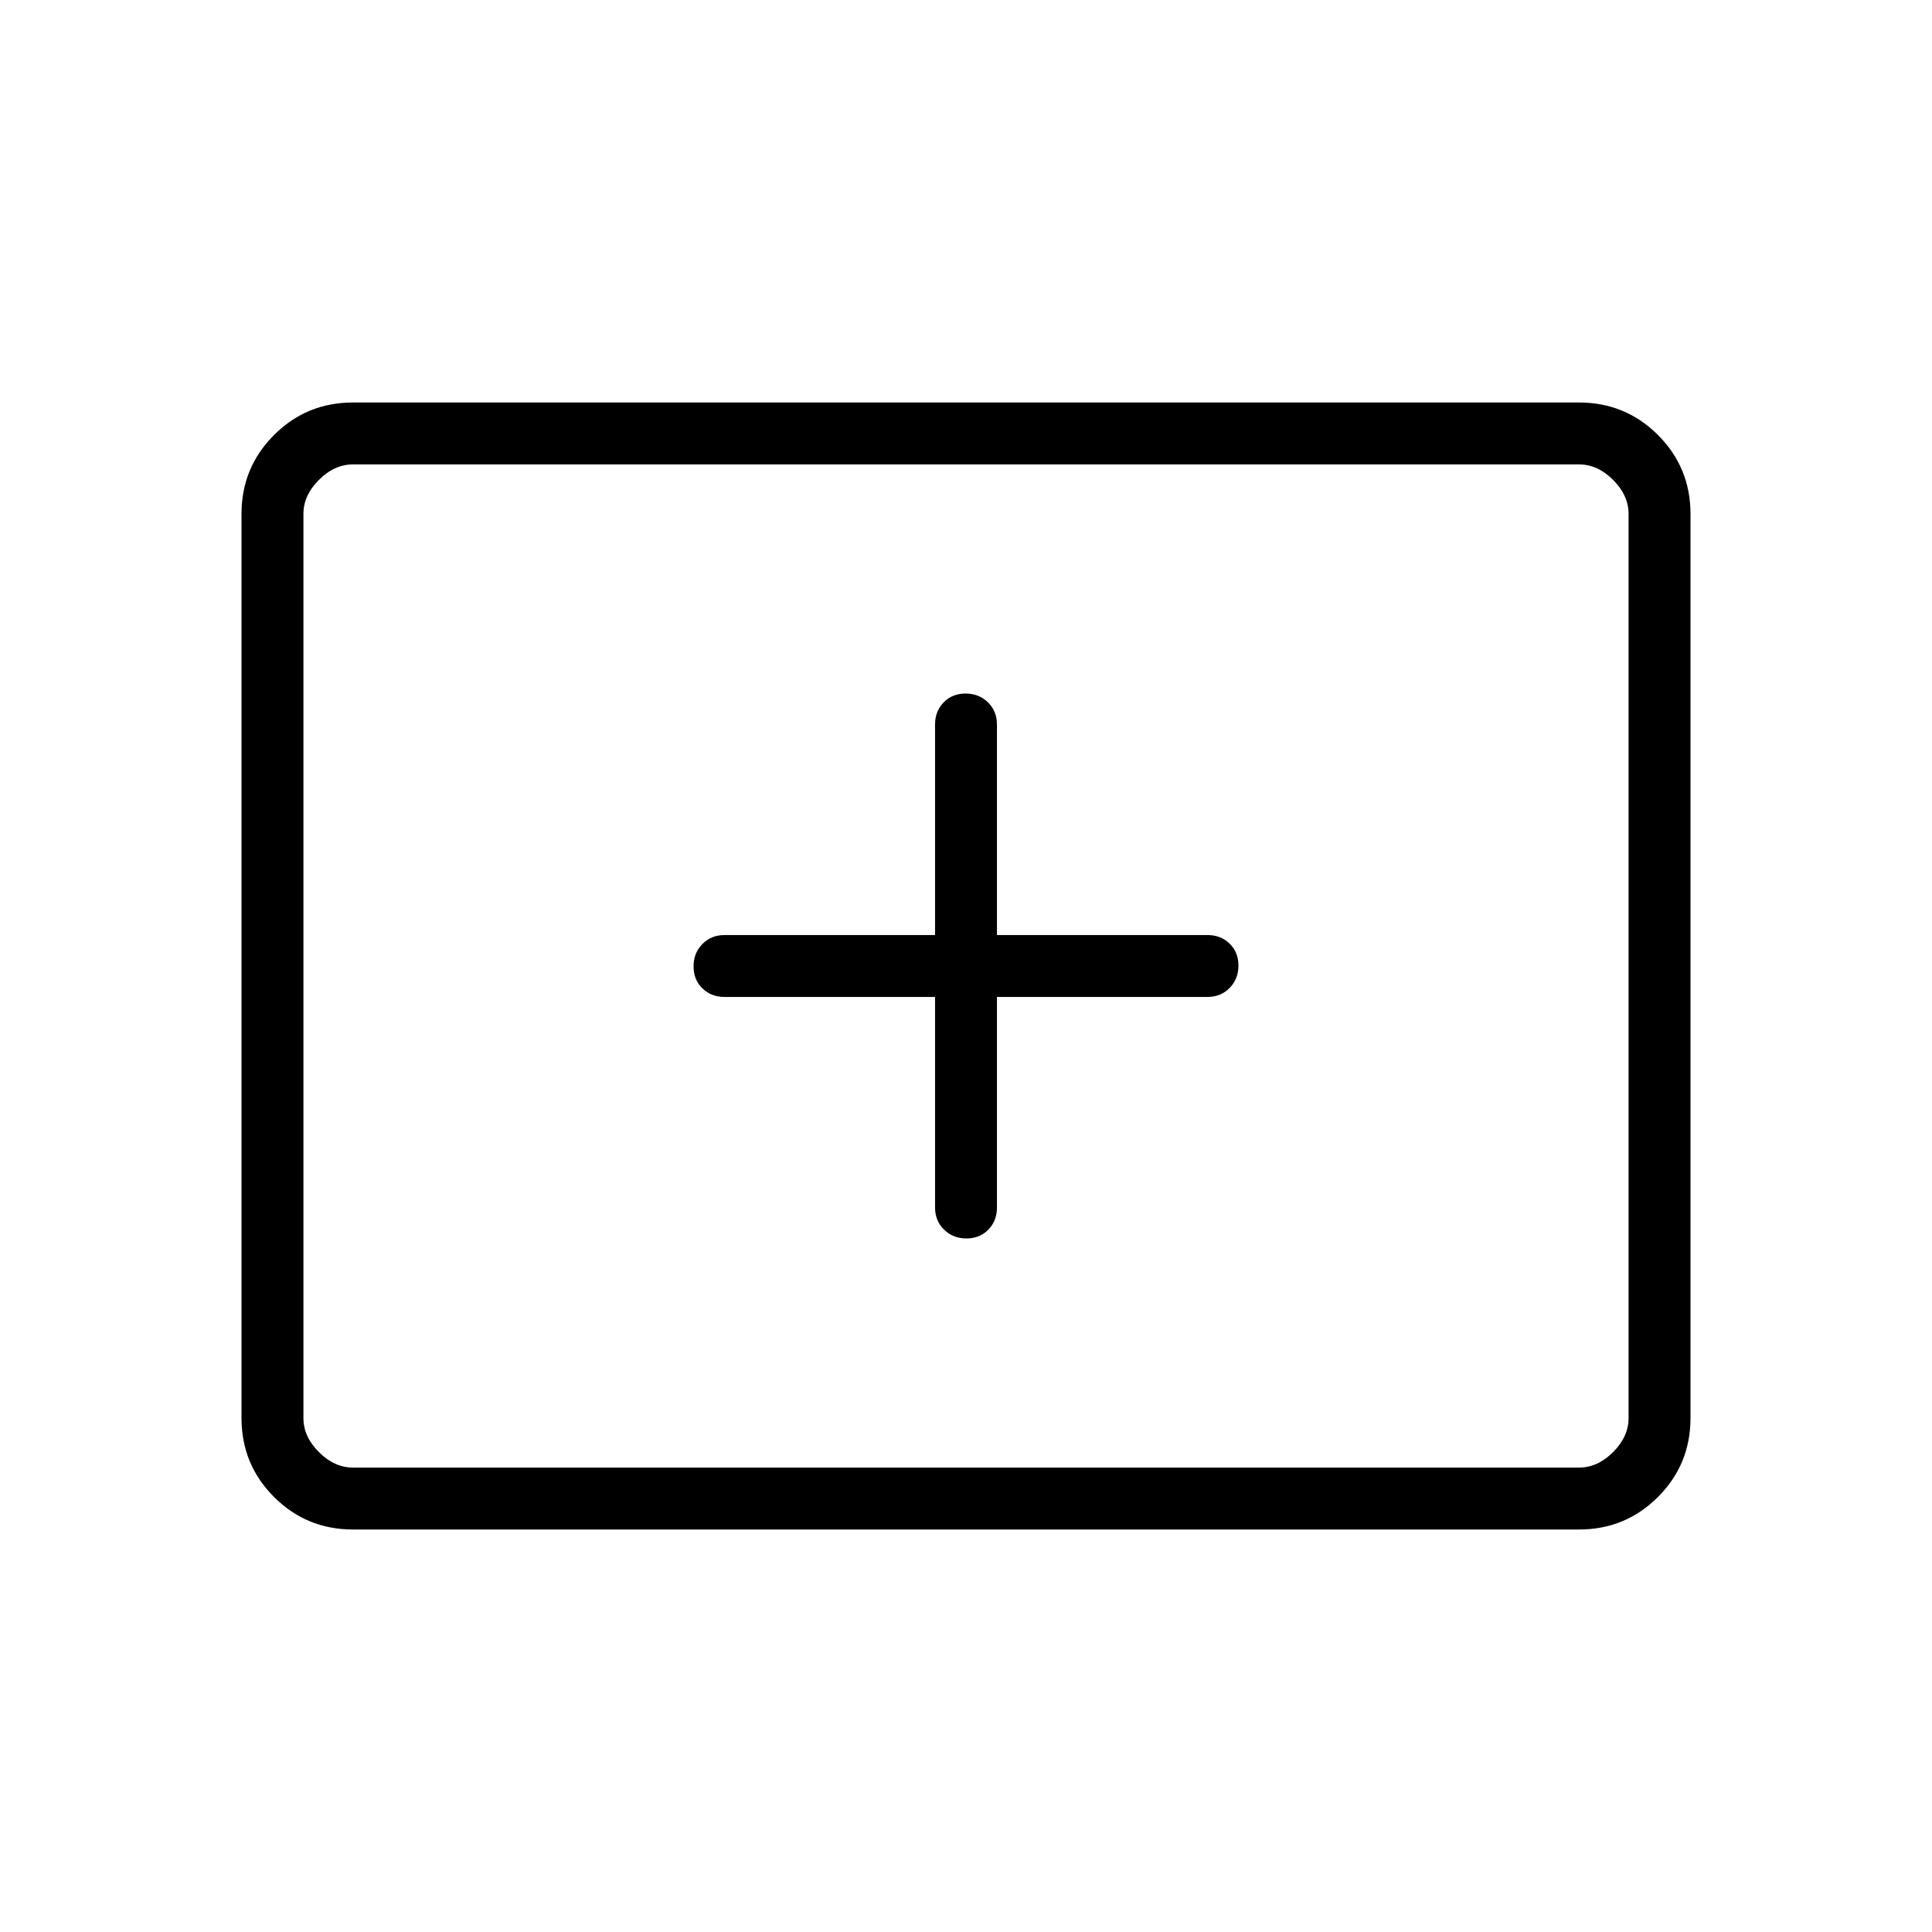 <svg xmlns="http://www.w3.org/2000/svg" height="48" viewBox="0 -960 960 960" width="48"><path d="M175.38-200q-23.05 0-39.22-16.16Q120-232.33 120-255.38v-449.24q0-23.05 16.16-39.22Q152.33-760 175.38-760h609.24q23.05 0 39.22 16.16Q840-727.67 840-704.62v449.24q0 23.05-16.16 39.22Q807.67-200 784.62-200H175.38Zm0-30.77h609.24q9.23 0 16.92-7.69 7.69-7.69 7.69-16.92v-449.24q0-9.23-7.69-16.92-7.69-7.69-16.92-7.69H175.38q-9.23 0-16.92 7.69-7.69 7.69-7.69 16.92v449.24q0 9.23 7.69 16.92 7.69 7.69 16.92 7.69Zm-24.61 0V-729.23-230.77Zm313.85-233.85V-360q0 6.58 4.45 10.98 4.46 4.4 11.12 4.4 6.66 0 10.93-4.4 4.26-4.4 4.26-10.98v-104.62H600q6.58 0 10.98-4.45 4.4-4.46 4.4-11.12 0-6.66-4.4-10.93-4.4-4.26-10.98-4.26H495.38V-600q0-6.58-4.45-10.98-4.46-4.4-11.12-4.4-6.66 0-10.93 4.4-4.26 4.4-4.26 10.98v104.62H360q-6.58 0-10.98 4.45-4.4 4.46-4.4 11.12 0 6.66 4.4 10.93 4.4 4.26 10.98 4.26h104.62Z"/></svg>
